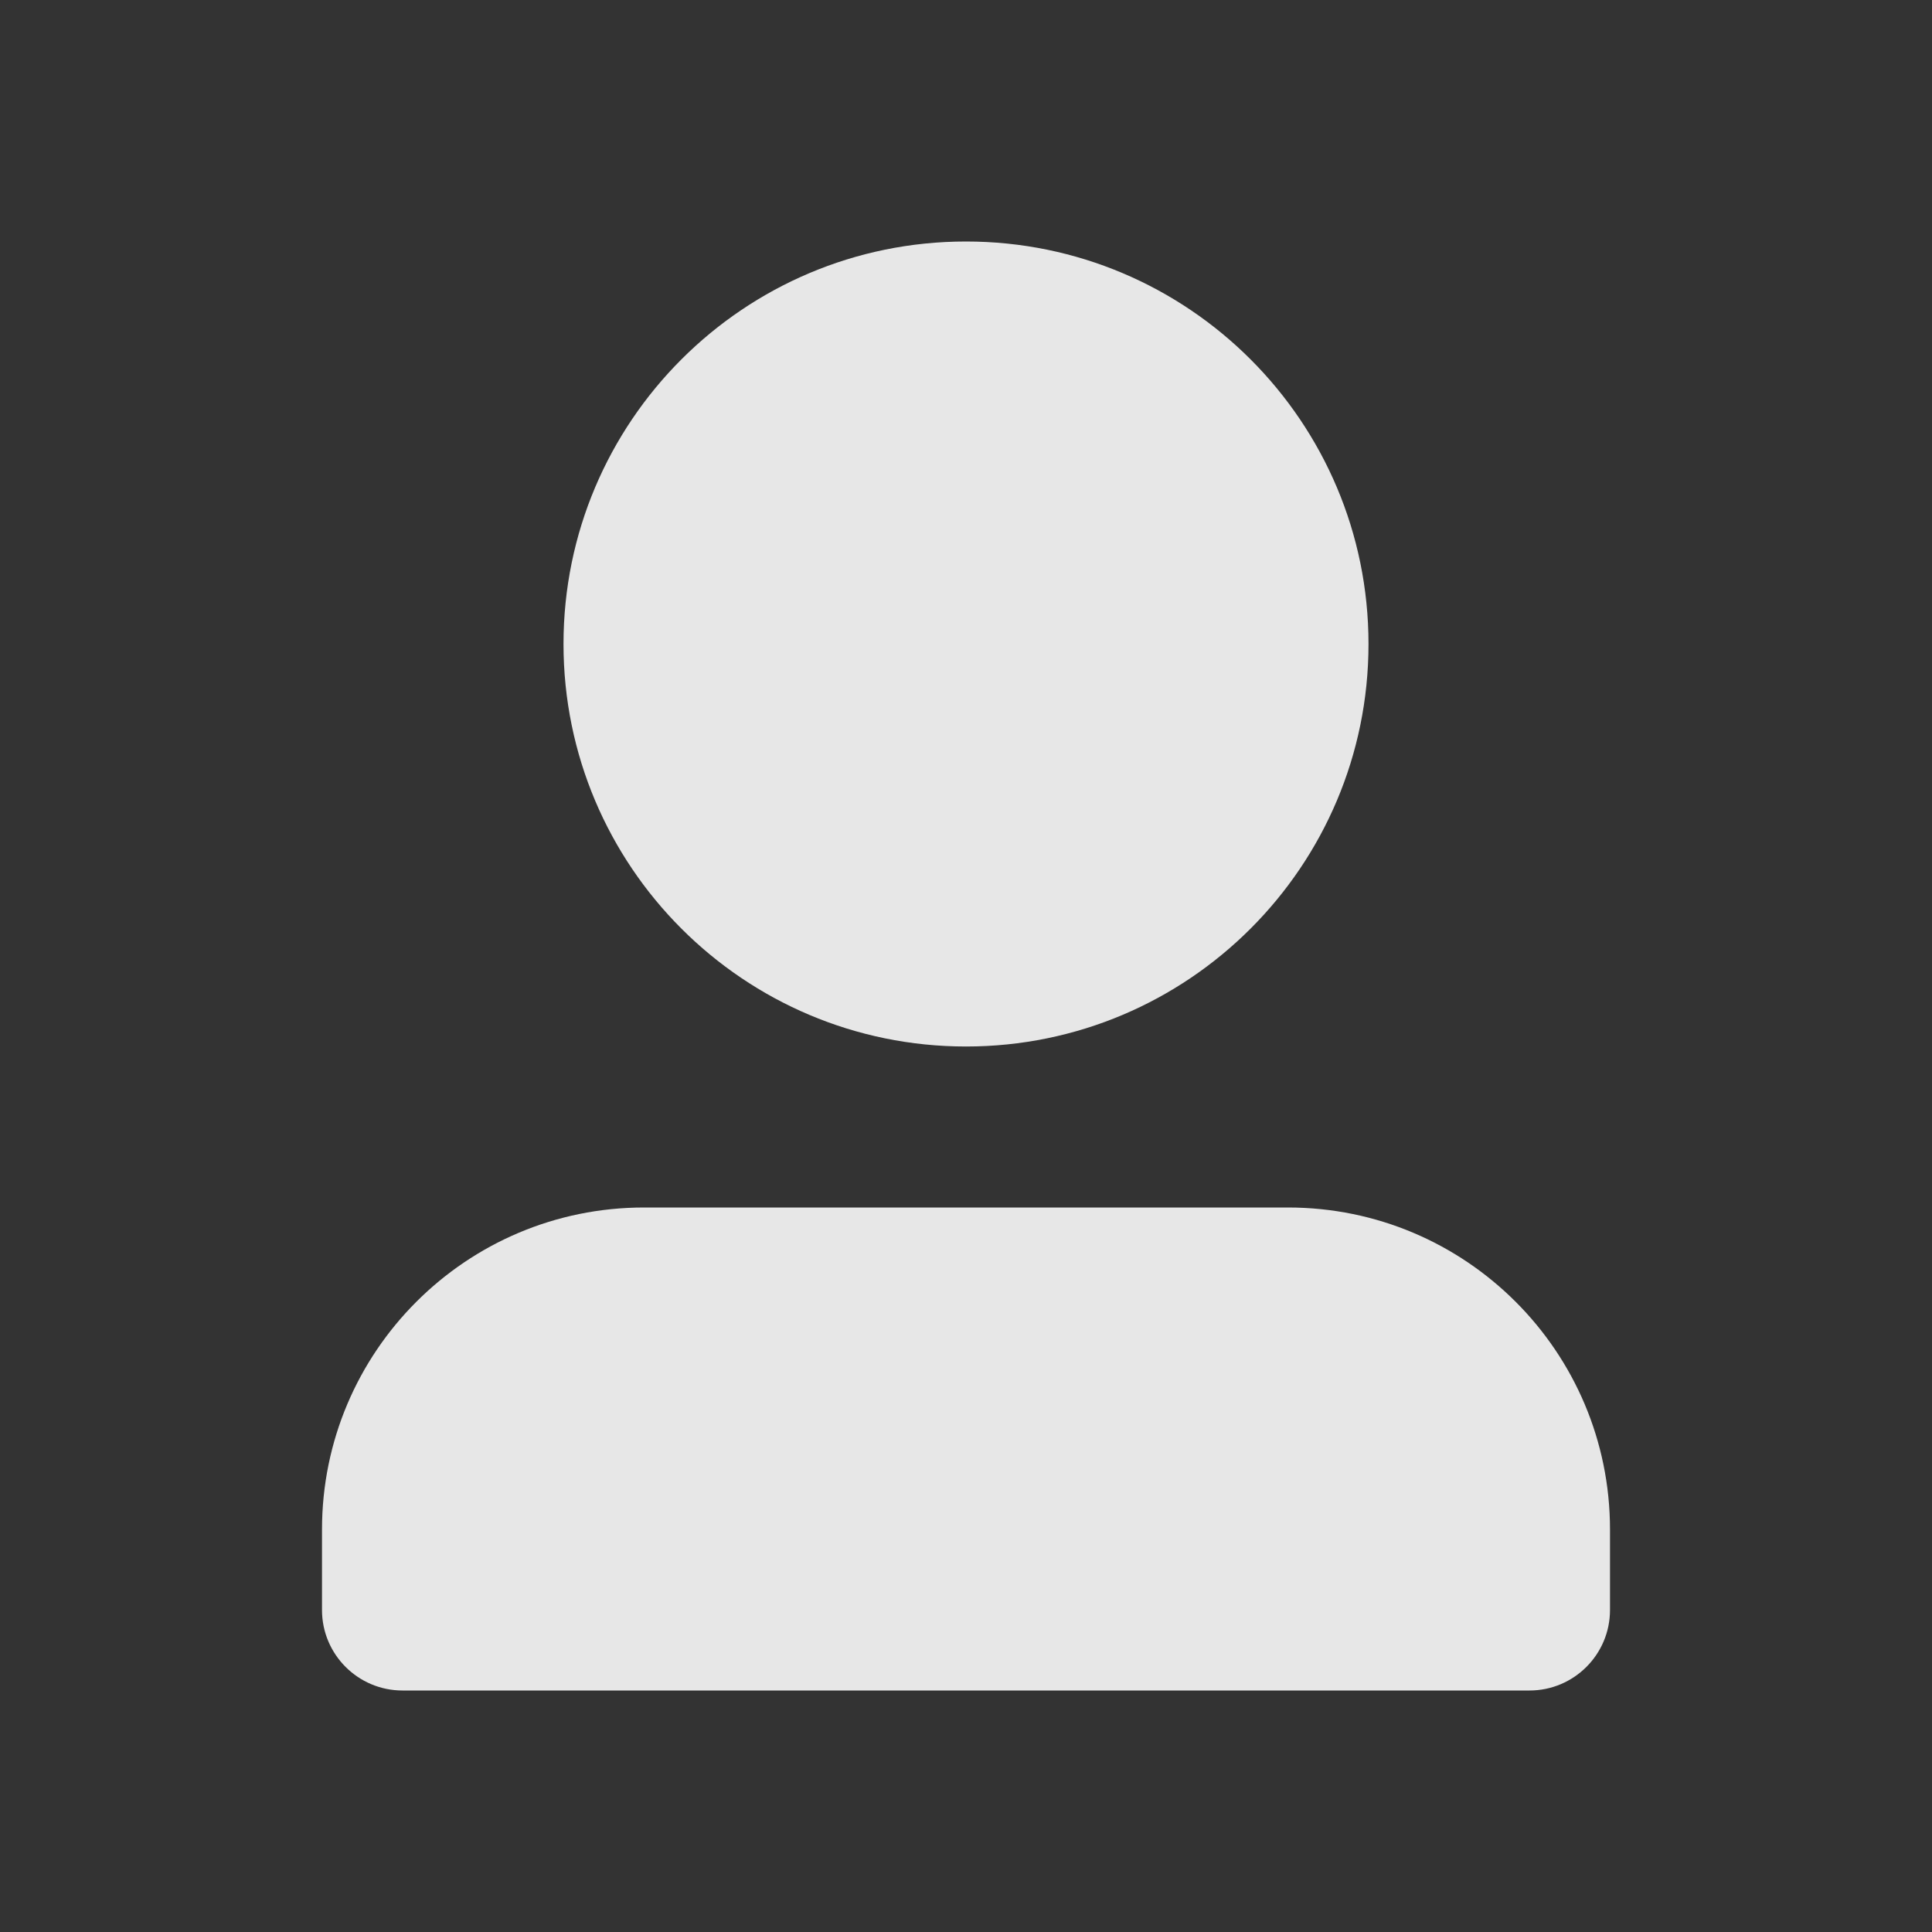 <svg width="24" height="24" viewBox="0 0 24 24" fill="none" xmlns="http://www.w3.org/2000/svg">
<rect x="0" y="0" width="24" height="24" fill="#333333" stroke="none"/>
<path d="M12 3C9.239 3 7 5.239 7 8C7 10.761 9.239 13 12 13C14.761 13 17 10.761 17 8C17 5.239 14.761 3 12 3Z" fill="white" fill-opacity="0.88"/>
<path d="M5 21C4.448 21 4 20.552 4 20V19C4 16.791 5.791 15 8 15H16C18.209 15 20 16.791 20 19V20C20 20.552 19.552 21 19 21H5Z" fill="white" fill-opacity="0.88"/>
</svg>
